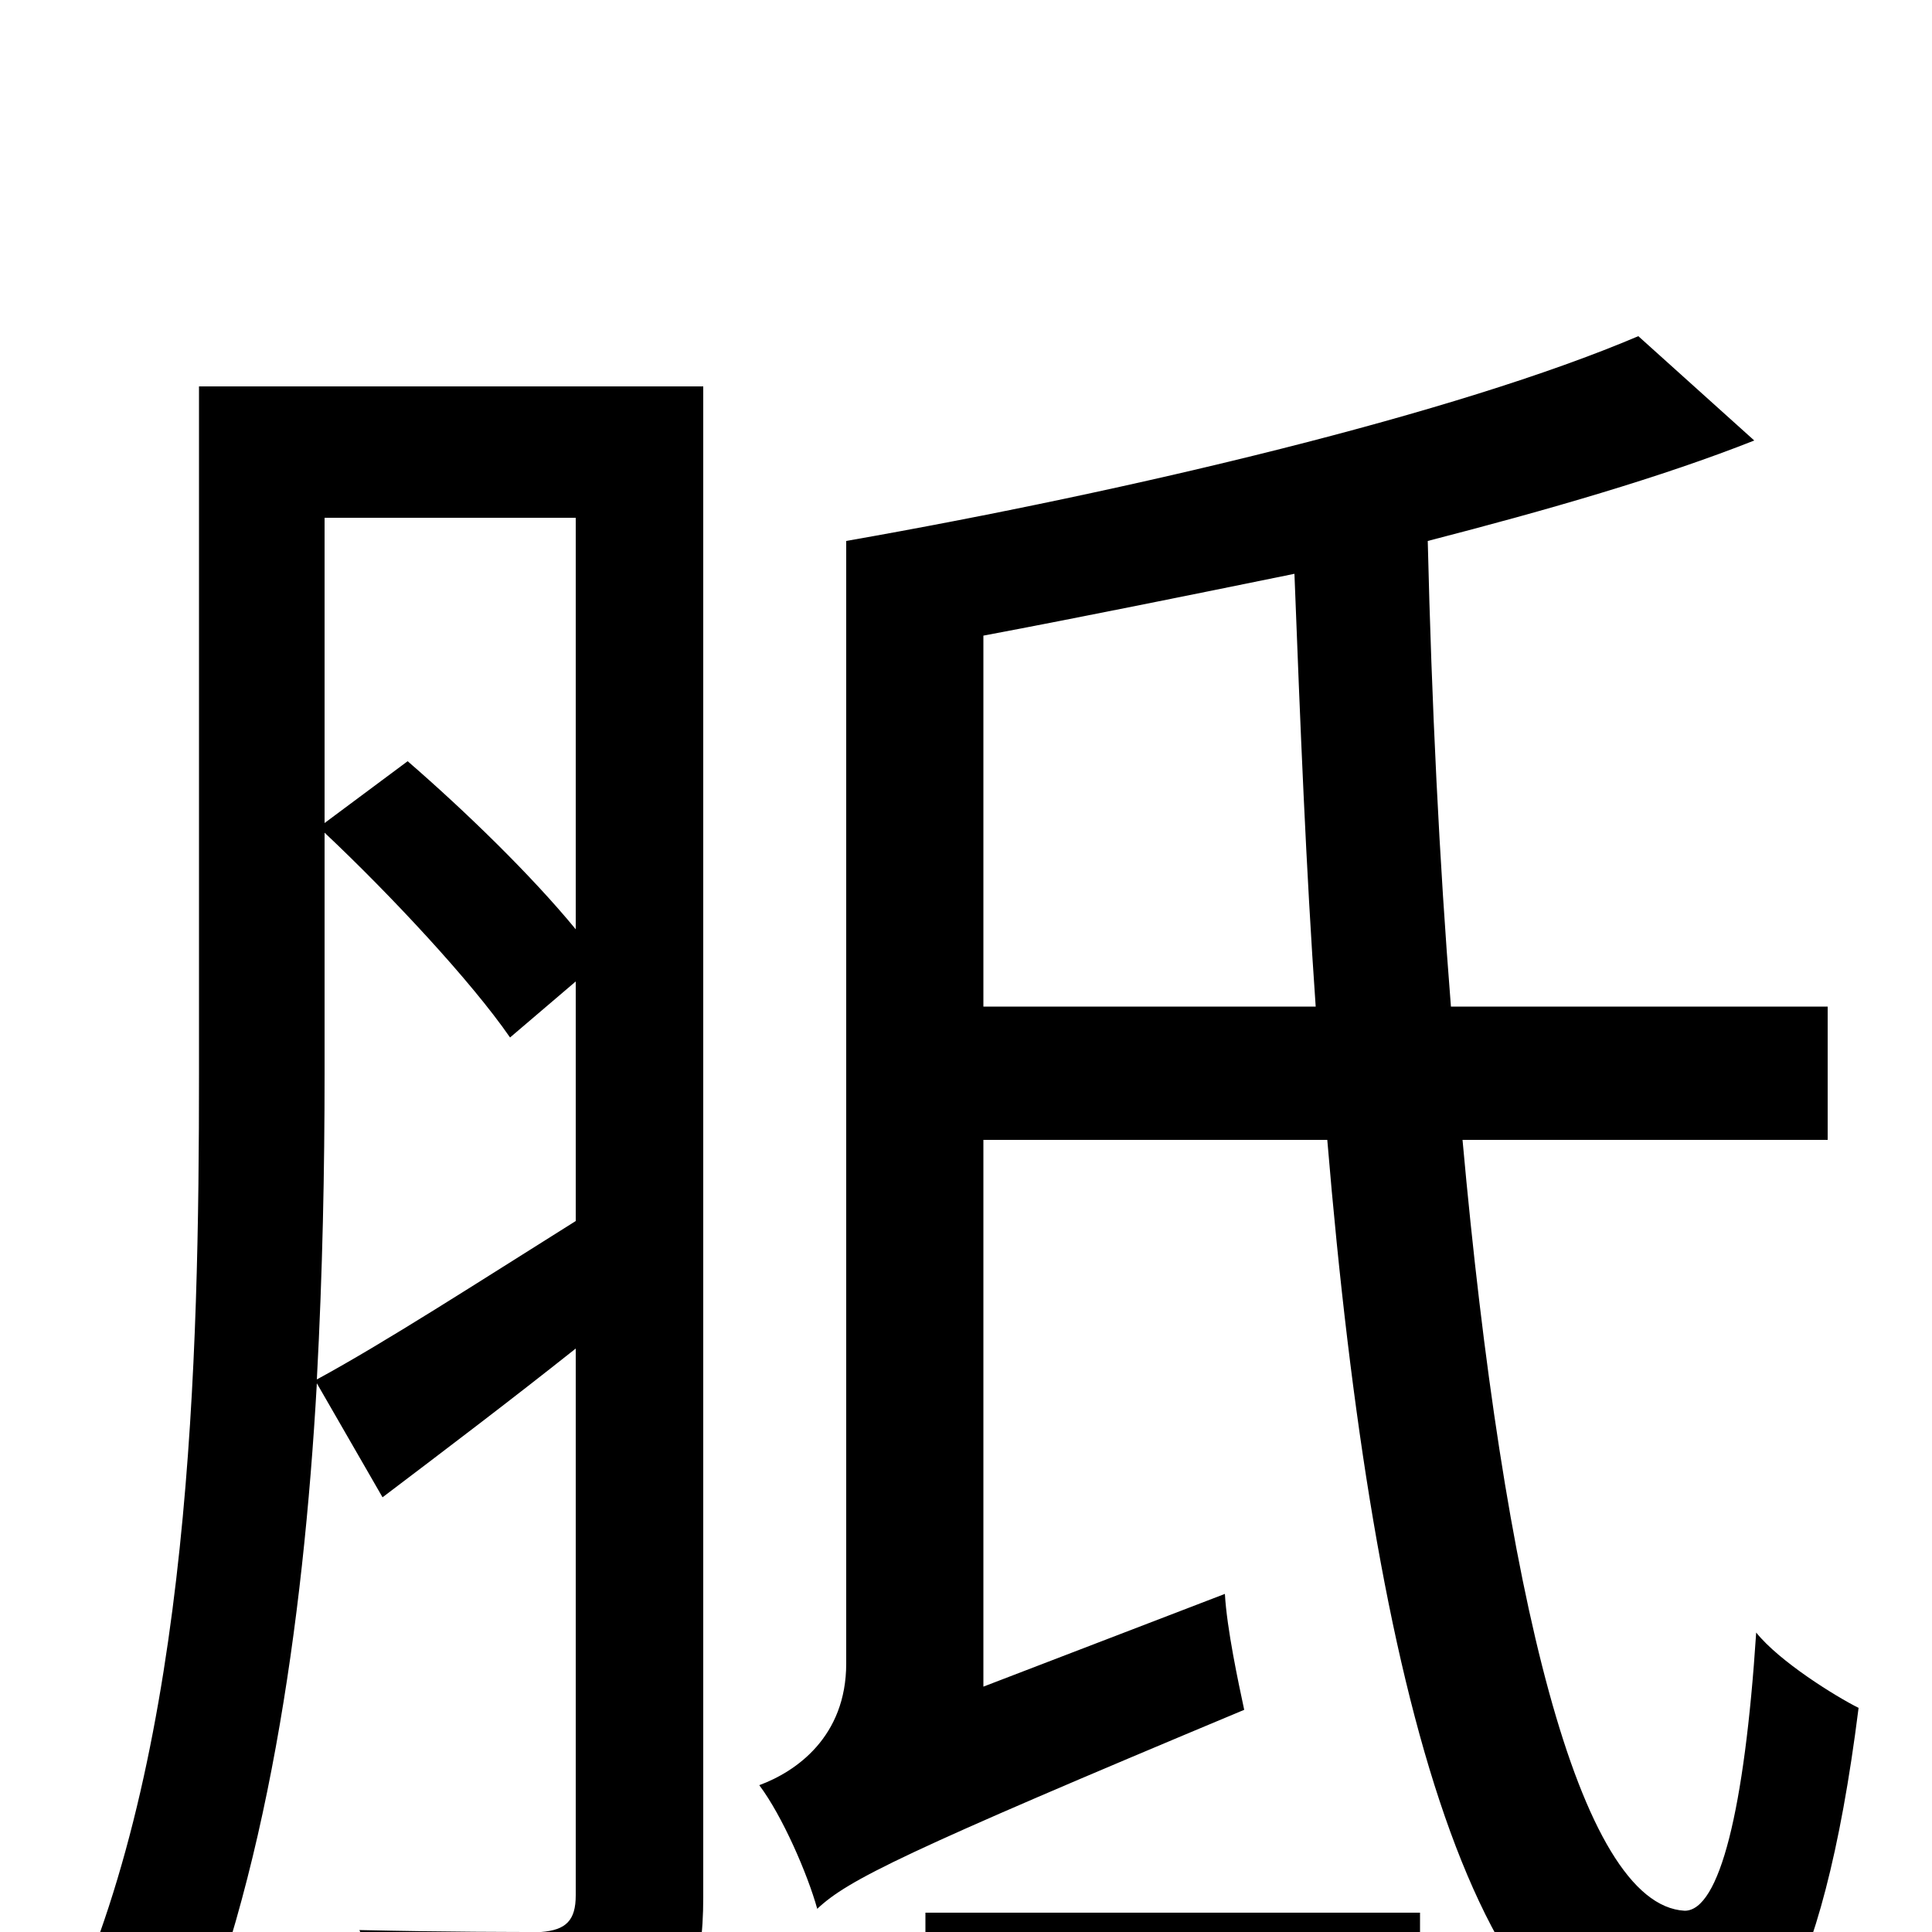 <svg xmlns="http://www.w3.org/2000/svg" viewBox="0 -1000 1000 1000">
	<path fill="#000000" d="M168 -569C202 -537 244 -492 264 -463L298 -492V-368C247 -336 199 -305 164 -286C167 -342 168 -395 168 -444ZM298 -732V-519C275 -547 241 -580 211 -606L168 -574V-732ZM364 -800H103V-444C103 -298 99 -98 35 42C52 48 80 65 93 76C138 -26 157 -160 164 -284L198 -225C231 -250 264 -275 298 -302V-19C298 -6 293 -1 280 0C269 0 230 0 186 -1C196 18 205 49 207 67C271 67 308 66 332 53C356 41 364 20 364 -18ZM479 52H735V-10H479ZM509 -479V-671C562 -681 616 -692 670 -703C673 -625 676 -550 681 -479ZM946 -410V-479H751C745 -554 741 -636 739 -720C801 -736 860 -753 908 -772L848 -826C754 -786 586 -746 438 -720V-139C438 -101 412 -83 393 -76C405 -60 418 -30 423 -12C439 -27 467 -41 644 -115C641 -129 635 -157 634 -175L509 -127V-410H687C711 -122 764 74 871 76C908 77 943 35 962 -116C950 -122 921 -140 909 -155C903 -63 890 -11 872 -11C817 -14 778 -177 757 -410Z"/>
</svg>